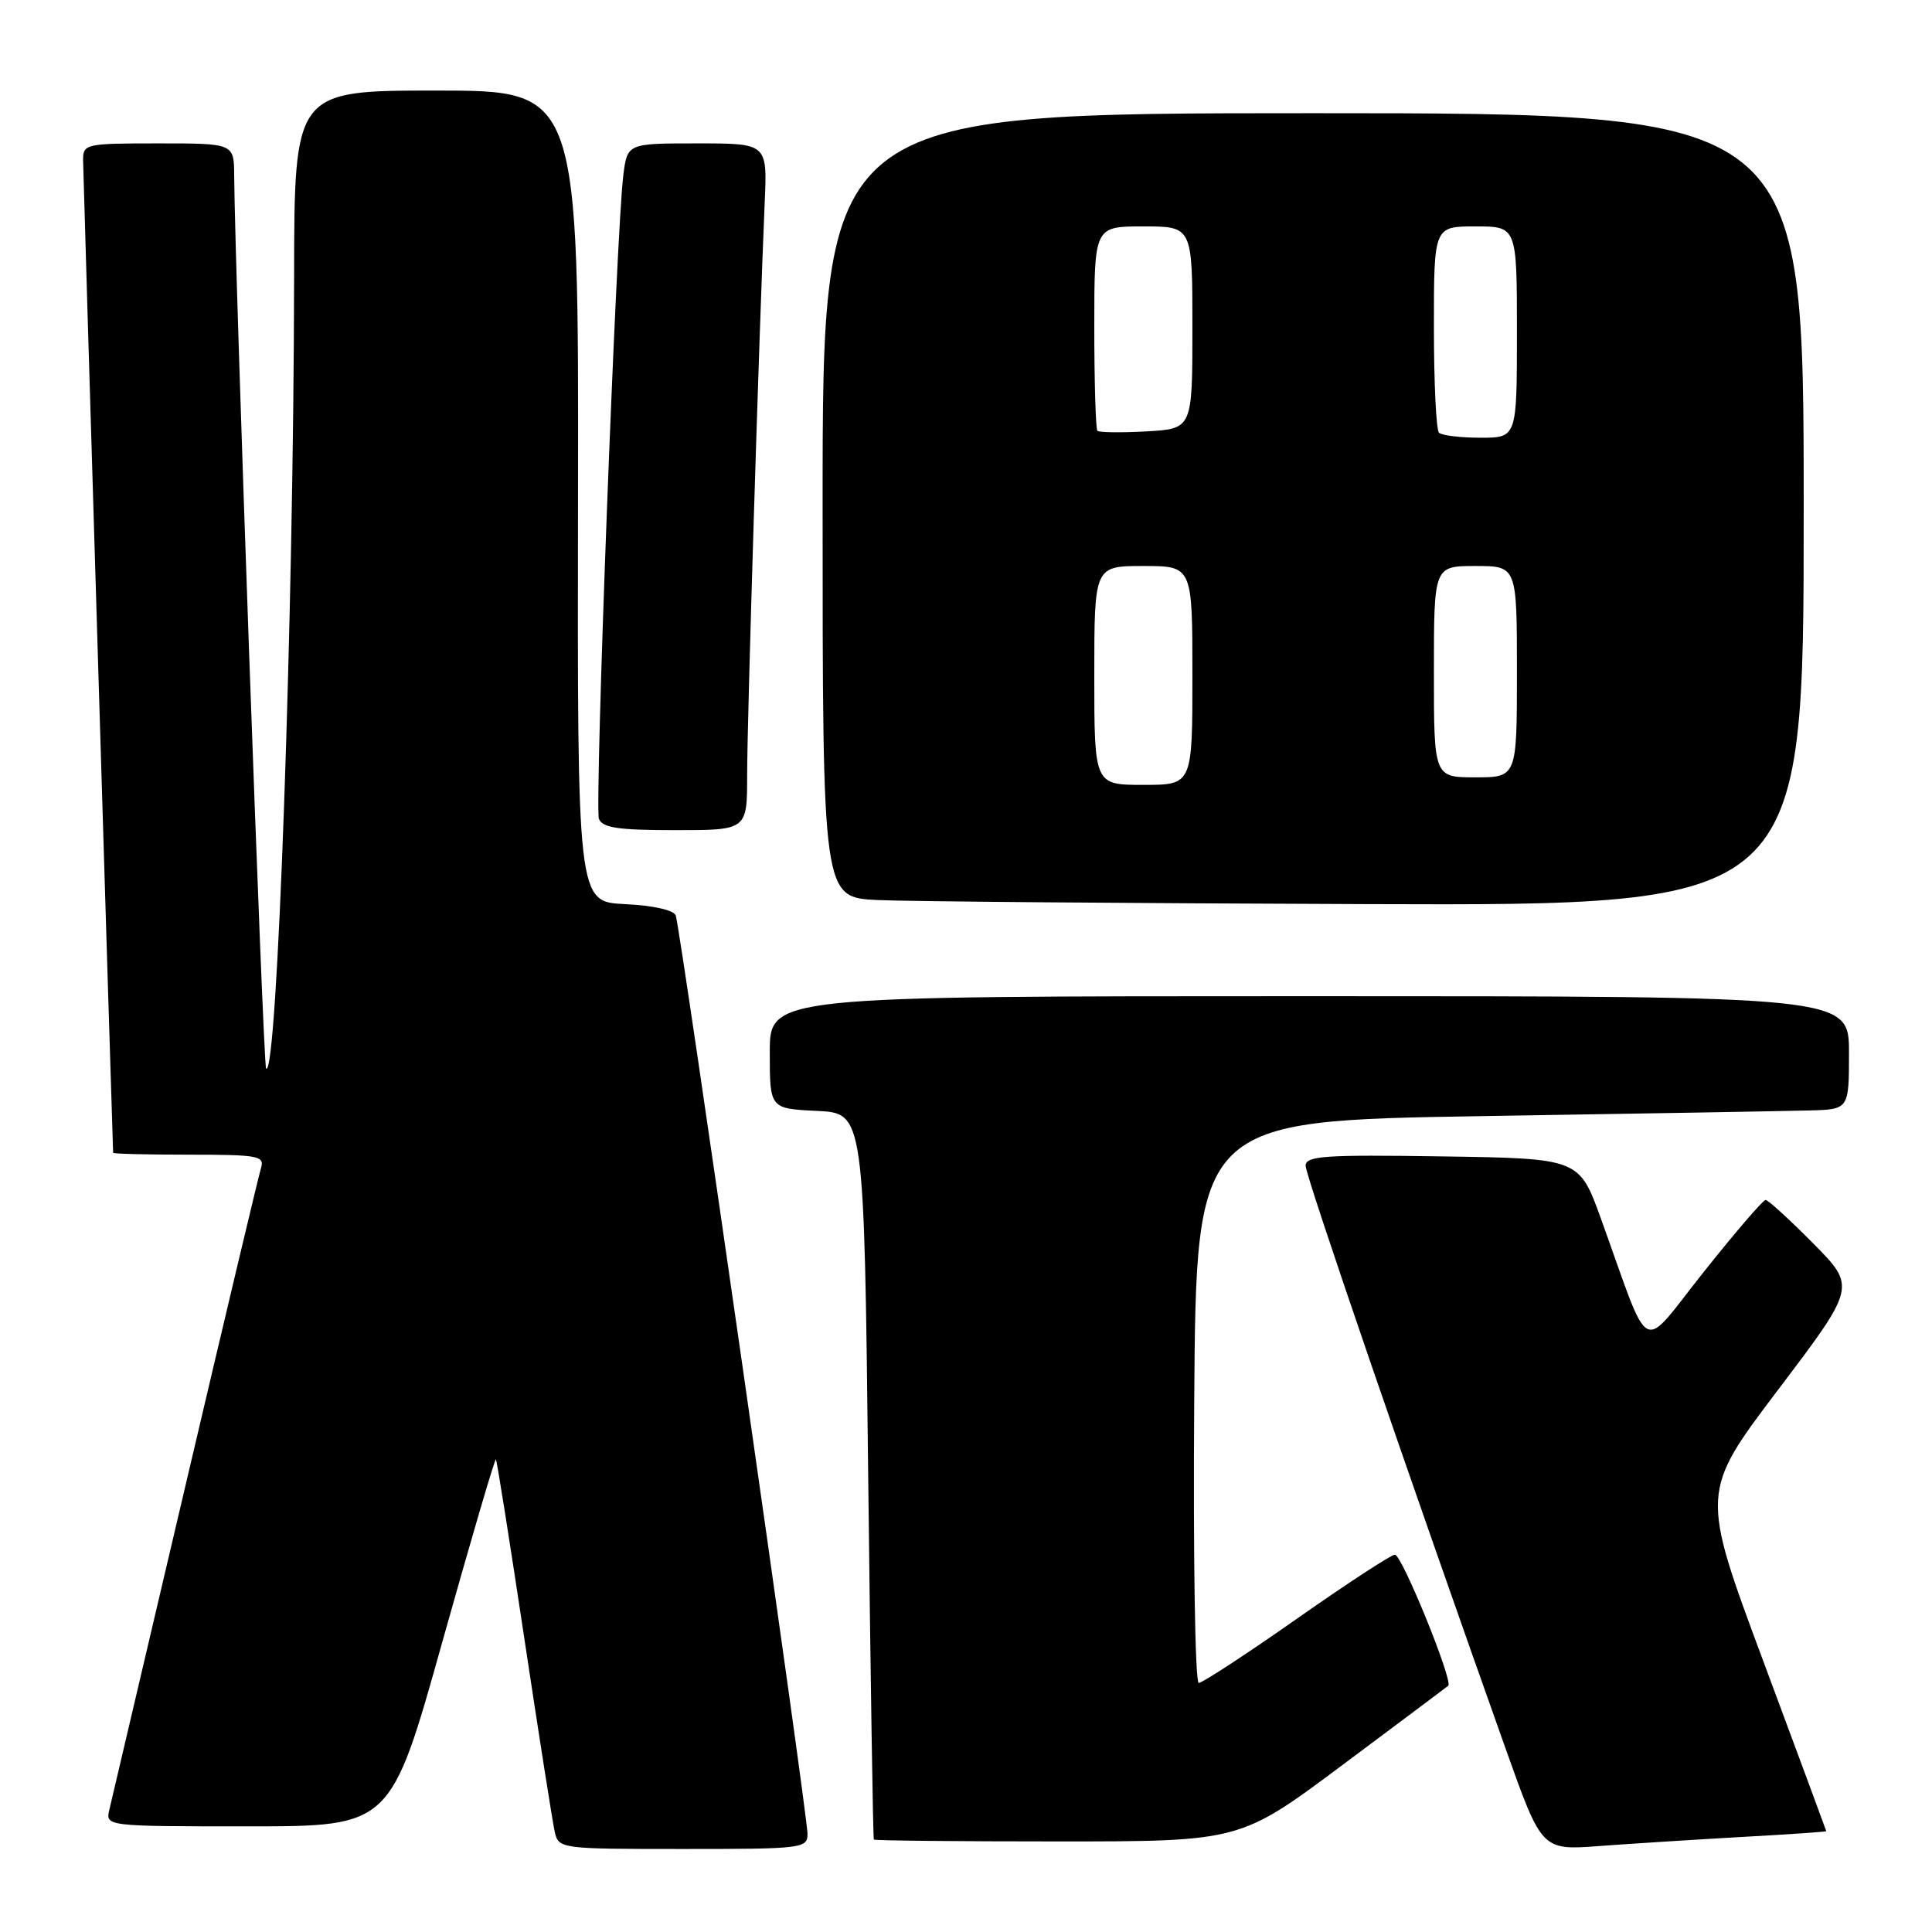 <?xml version="1.0" encoding="UTF-8" standalone="no"?>
<!DOCTYPE svg PUBLIC "-//W3C//DTD SVG 1.1//EN" "http://www.w3.org/Graphics/SVG/1.1/DTD/svg11.dtd" >
<svg xmlns="http://www.w3.org/2000/svg" xmlns:xlink="http://www.w3.org/1999/xlink" version="1.1" viewBox="0 0 256 256">
 <g >
 <path fill="currentColor"
d=" M 107.00 242.99 C 107.00 240.44 90.14 122.91 89.54 121.30 C 89.28 120.59 86.54 119.98 82.80 119.80 C 76.50 119.50 76.50 119.50 76.59 65.75 C 76.68 12.00 76.68 12.00 57.84 12.00 C 39.00 12.00 39.00 12.00 38.97 36.75 C 38.91 81.59 36.74 143.07 35.26 141.59 C 34.87 141.21 31.12 36.26 31.03 23.25 C 31.00 19.00 31.00 19.00 21.00 19.00 C 11.29 19.00 11.00 19.07 11.01 21.25 C 11.02 22.82 14.86 149.82 14.99 152.75 C 15.00 152.89 19.53 153.00 25.07 153.00 C 34.20 153.00 35.08 153.16 34.59 154.75 C 34.29 155.71 29.77 174.72 24.54 197.00 C 19.31 219.28 14.79 238.51 14.50 239.75 C 13.96 242.00 13.96 242.00 32.86 242.00 C 51.77 242.00 51.77 242.00 58.61 217.56 C 62.38 204.12 65.57 193.24 65.71 193.37 C 65.84 193.51 67.53 204.16 69.47 217.06 C 71.41 229.95 73.23 241.51 73.51 242.75 C 74.03 244.97 74.25 245.00 90.52 245.00 C 106.36 245.00 107.00 244.92 107.00 242.99 Z  M 230.75 243.41 C 236.94 243.07 241.99 242.72 241.99 242.64 C 241.98 242.56 238.23 232.43 233.65 220.12 C 225.32 197.74 225.32 197.74 235.63 184.12 C 245.94 170.50 245.94 170.50 240.25 164.75 C 237.12 161.59 234.29 159.00 233.95 159.00 C 233.61 159.00 229.93 163.29 225.76 168.53 C 217.18 179.31 218.89 180.19 212.14 161.50 C 209.25 153.50 209.25 153.50 191.12 153.23 C 175.49 152.99 173.00 153.16 173.00 154.47 C 173.00 155.82 186.69 195.70 199.55 231.84 C 204.30 245.18 204.30 245.18 211.90 244.61 C 216.08 244.30 224.56 243.76 230.75 243.41 Z  M 177.91 233.85 C 185.39 228.27 191.68 223.55 191.90 223.37 C 192.59 222.79 185.76 206.00 184.83 206.00 C 184.35 206.00 178.50 209.82 171.83 214.50 C 165.16 219.18 159.31 223.00 158.84 223.00 C 158.36 223.00 158.09 206.24 158.24 185.75 C 158.50 148.50 158.50 148.50 196.50 147.89 C 217.40 147.56 236.86 147.22 239.75 147.14 C 245.00 147.00 245.00 147.00 245.00 139.50 C 245.00 132.00 245.00 132.00 173.50 132.00 C 102.00 132.00 102.00 132.00 102.00 139.45 C 102.00 146.90 102.00 146.90 108.25 147.20 C 114.50 147.50 114.50 147.50 115.04 195.50 C 115.34 221.90 115.68 243.61 115.79 243.75 C 115.91 243.89 126.87 244.00 140.16 244.00 C 164.33 244.00 164.33 244.00 177.91 233.85 Z  M 239.00 67.50 C 239.00 15.00 239.00 15.00 174.00 15.00 C 109.00 15.00 109.00 15.00 109.00 66.96 C 109.00 118.91 109.00 118.91 116.25 119.26 C 120.24 119.45 149.49 119.69 181.25 119.80 C 239.00 120.00 239.00 120.00 239.00 67.50 Z  M 99.00 102.75 C 98.99 95.91 100.60 43.60 101.33 26.75 C 101.67 19.00 101.67 19.00 92.40 19.00 C 83.12 19.00 83.12 19.00 82.59 23.25 C 81.65 30.78 78.77 106.95 79.36 108.50 C 79.82 109.69 81.92 110.00 89.47 110.00 C 99.00 110.00 99.00 110.00 99.00 102.75 Z  M 145.00 89.50 C 145.00 75.00 145.00 75.00 151.50 75.00 C 158.00 75.00 158.00 75.00 158.00 89.50 C 158.00 104.00 158.00 104.00 151.50 104.00 C 145.00 104.00 145.00 104.00 145.00 89.50 Z  M 190.00 89.00 C 190.00 75.00 190.00 75.00 195.50 75.00 C 201.00 75.00 201.00 75.00 201.00 89.00 C 201.00 103.00 201.00 103.00 195.50 103.00 C 190.00 103.00 190.00 103.00 190.00 89.00 Z  M 145.41 57.08 C 145.19 56.85 145.00 50.67 145.00 43.33 C 145.00 30.00 145.00 30.00 151.50 30.00 C 158.00 30.00 158.00 30.00 158.00 43.41 C 158.00 56.82 158.00 56.82 151.91 57.16 C 148.57 57.35 145.64 57.31 145.41 57.08 Z  M 190.67 57.33 C 190.30 56.97 190.00 50.67 190.00 43.33 C 190.00 30.00 190.00 30.00 195.50 30.00 C 201.00 30.00 201.00 30.00 201.00 44.00 C 201.00 58.00 201.00 58.00 196.17 58.00 C 193.51 58.00 191.03 57.70 190.67 57.33 Z "/>
</g>
</svg>